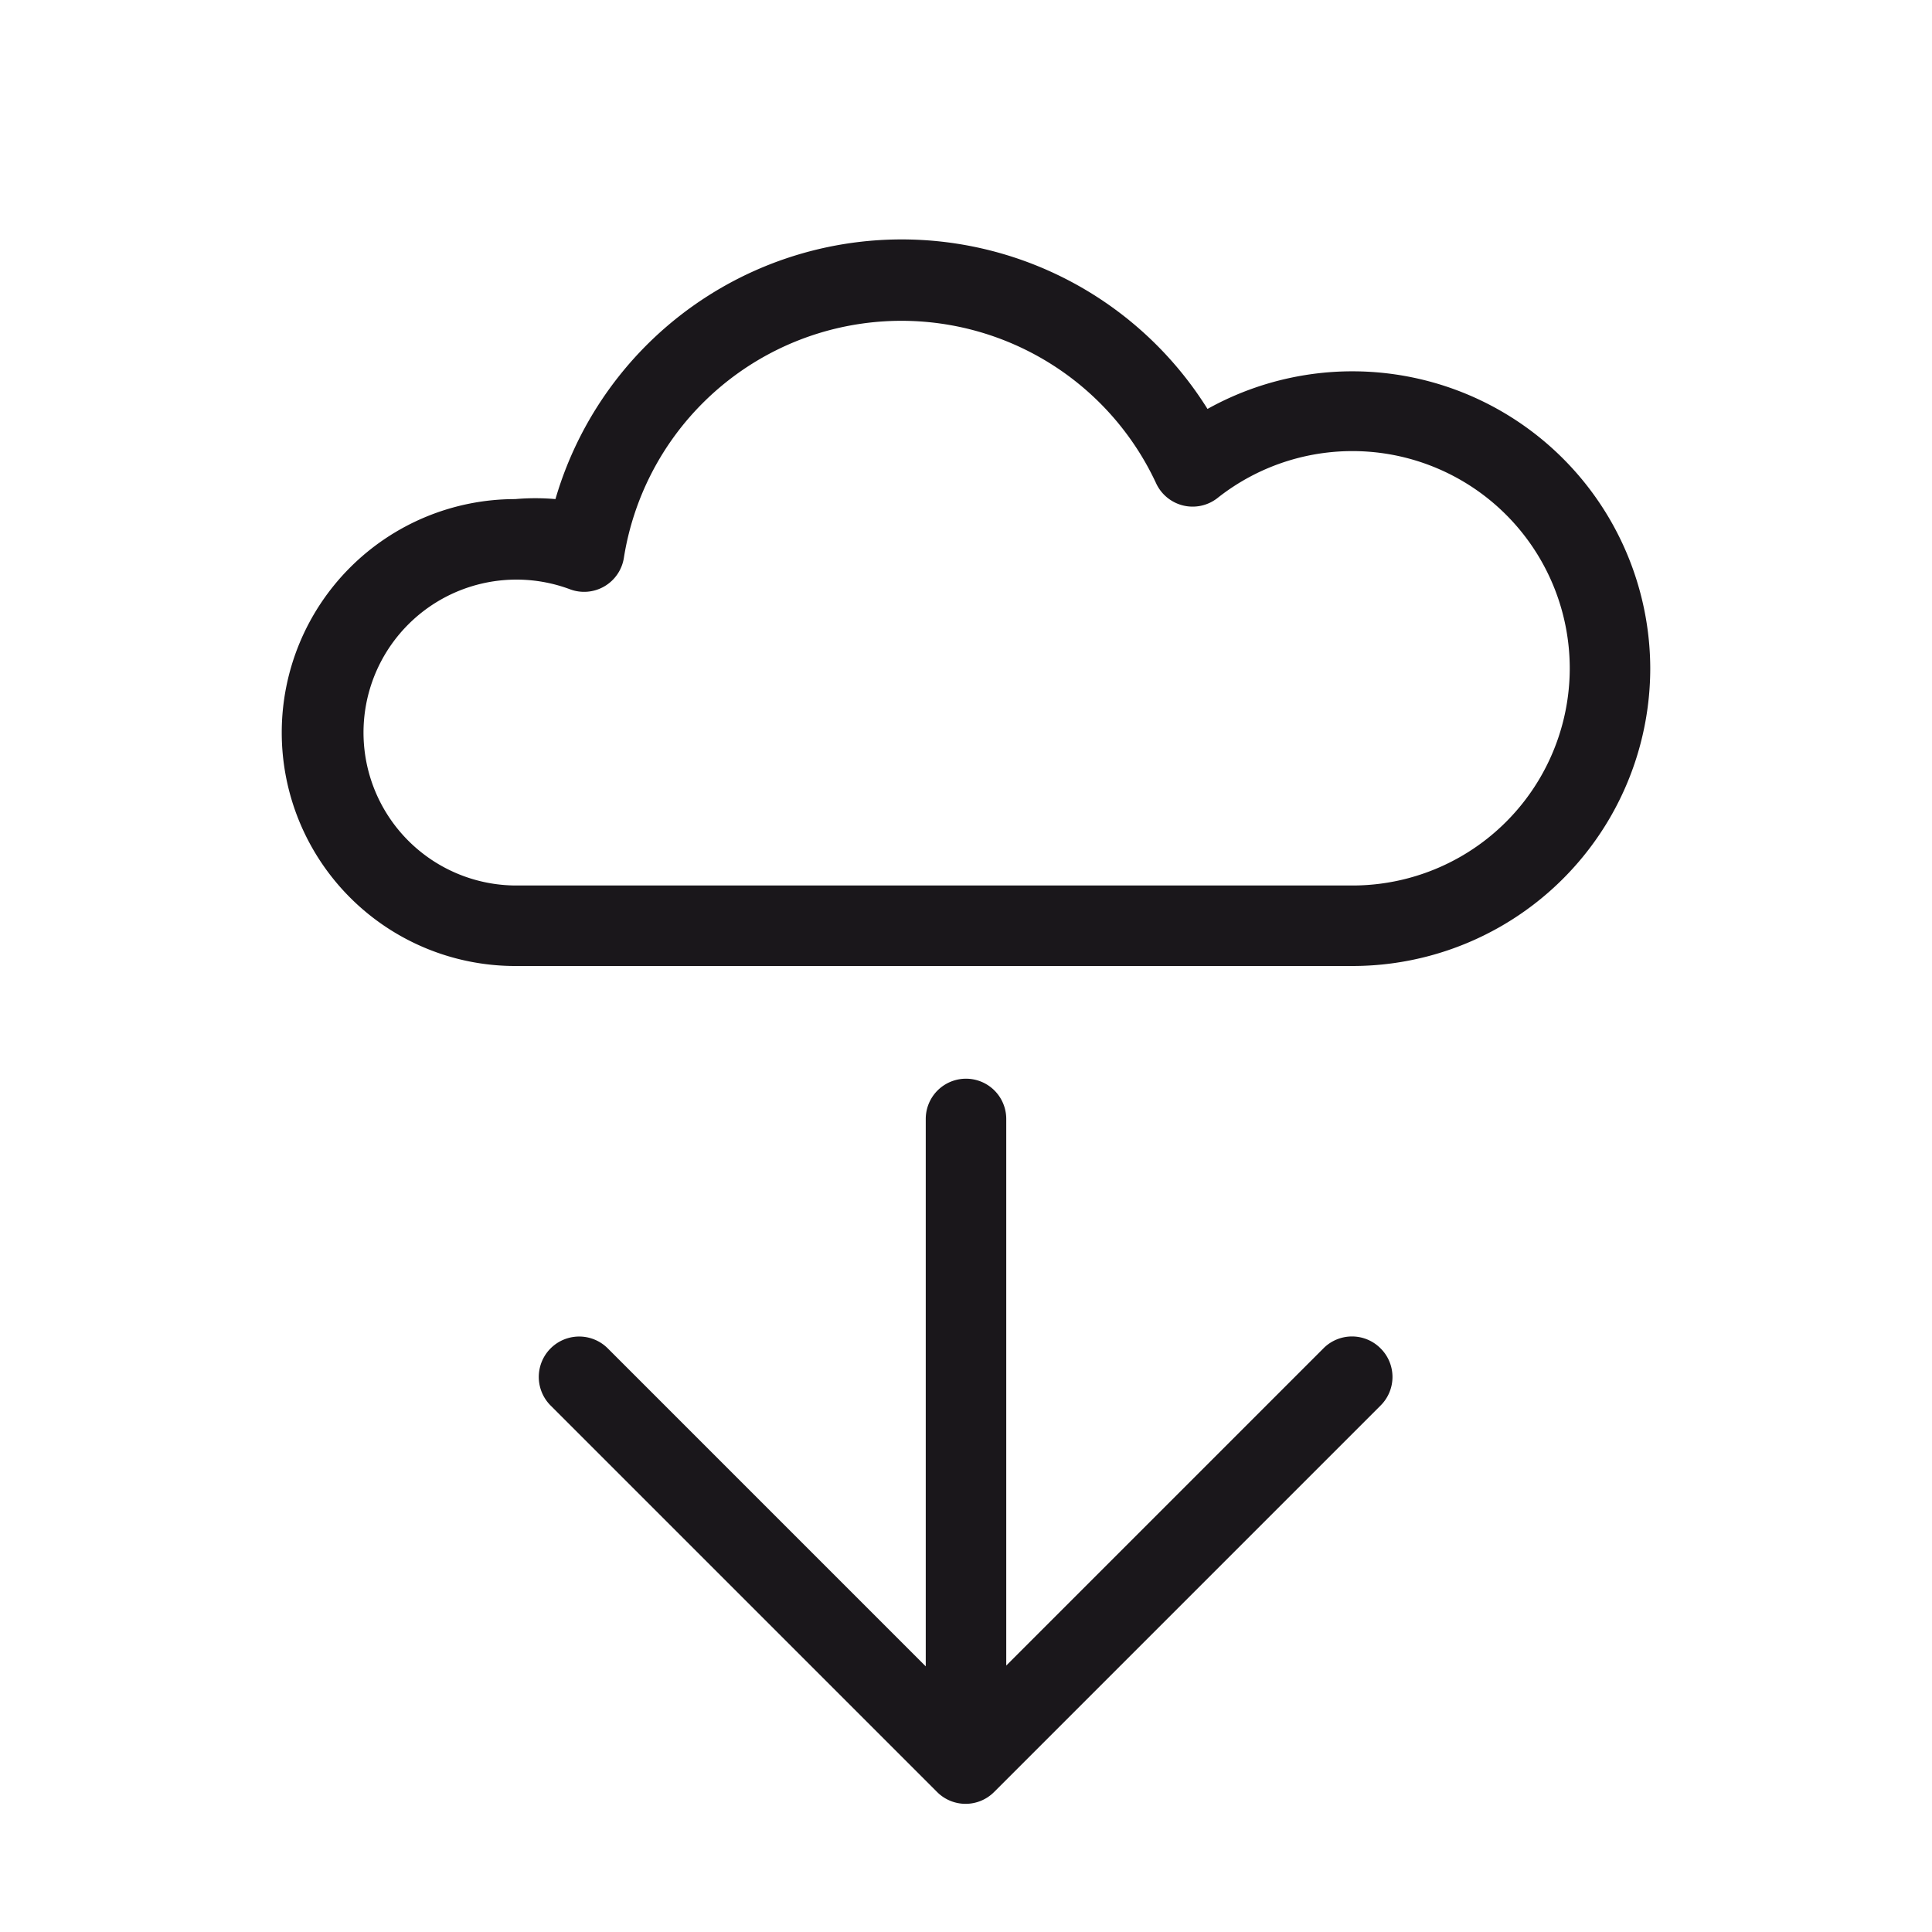 <svg xmlns="http://www.w3.org/2000/svg" width="24" height="24" viewBox="0 0 24 24"><defs><style>.a{fill:#1a171b}</style></defs><title>chocolate-white-24-download</title><path class="a" d="M17.15 16.75a.5.5 0 0 1 0 .71l-4.8 4.8a.5.5 0 0 1-.71 0l-4.8-4.8a.5.5 0 0 1 .71-.71l3.95 3.95v-6.8a.5.5 0 0 1 1 0v6.79l3.95-3.95a.5.5 0 0 1 .7.01zM20.5 8.3a3.7 3.7 0 0 1-3.7 3.7H6.4a2.9 2.9 0 1 1 0-5.8 2.84 2.84 0 0 1 .5 0A4.48 4.48 0 0 1 15 5.08a3.7 3.7 0 0 1 5.5 3.22zm-1 0a2.7 2.7 0 0 0-4.38-2.11.5.5 0 0 1-.76-.19 3.49 3.49 0 0 0-6.61.93.5.5 0 0 1-.67.39A1.9 1.9 0 1 0 6.4 11h10.4a2.7 2.7 0 0 0 2.7-2.7z"/></svg>